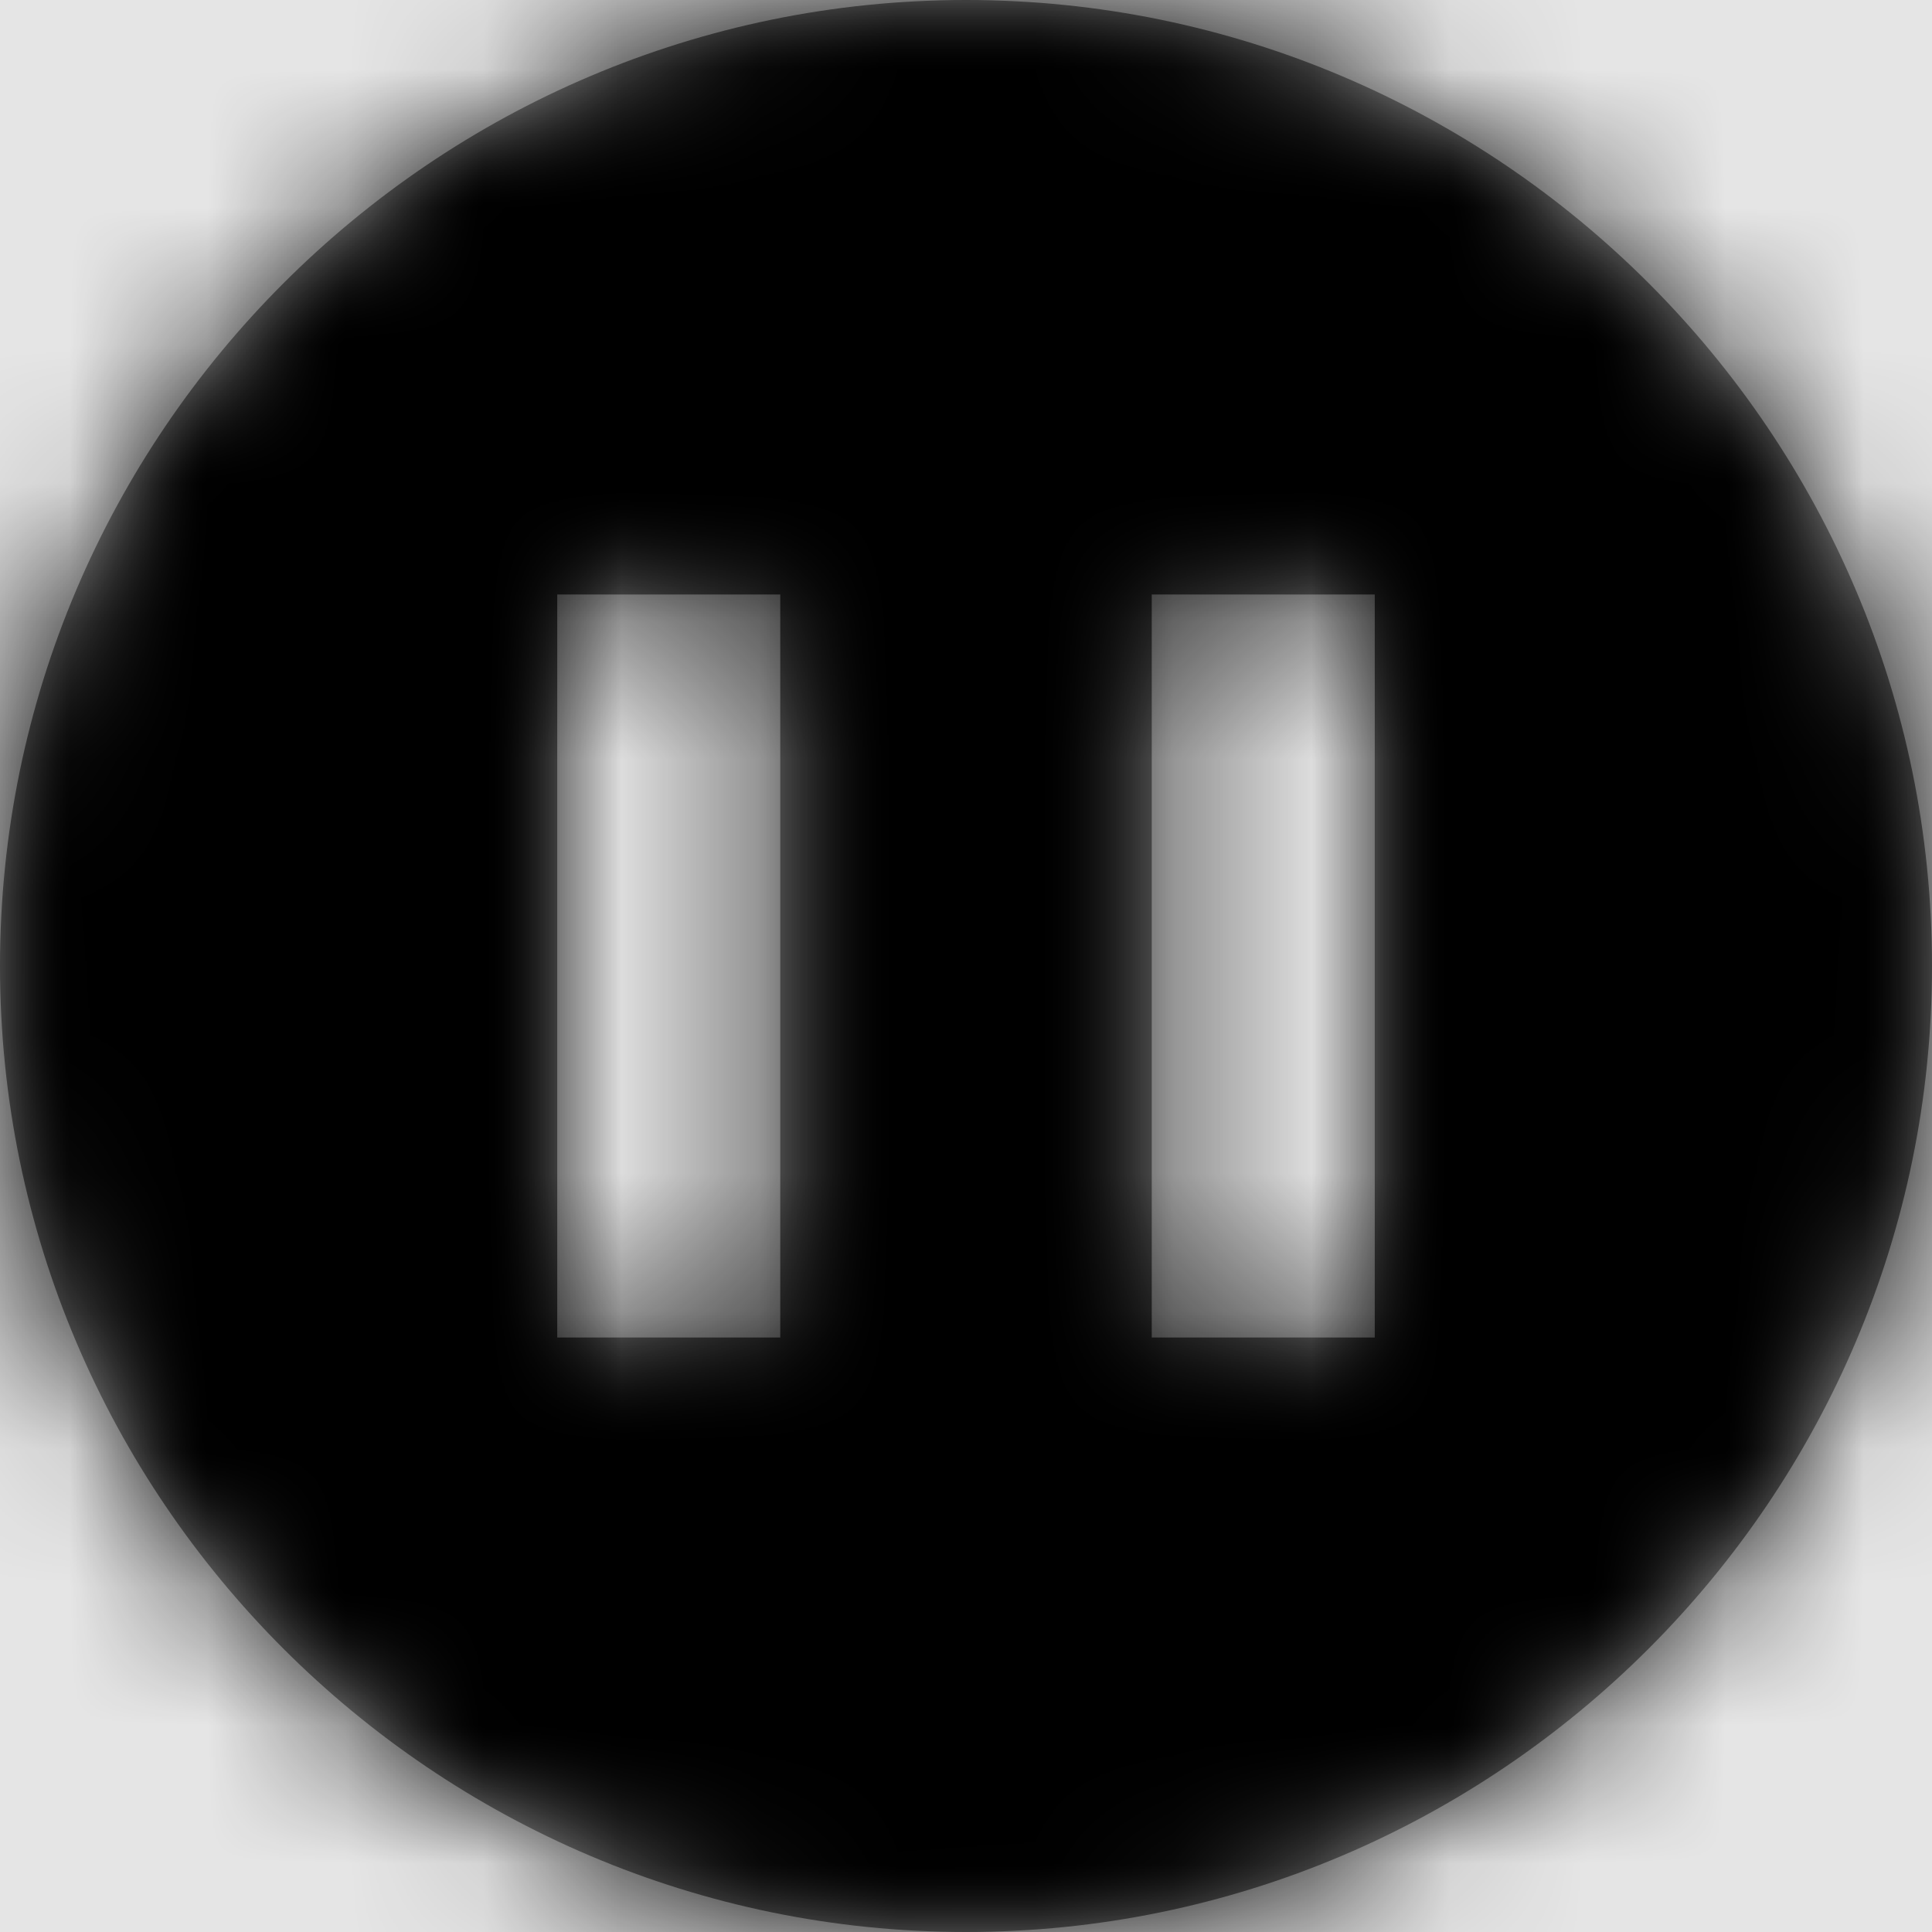 <svg width="1001" height="1001" viewBox="0 0 1001 1001" version="1.1" xmlns="http://www.w3.org/2000/svg" xmlns:xlink="http://www.w3.org/1999/xlink">
<title>status-pause</title>
<desc>Created using Figma</desc>
<g id="Canvas" transform="matrix(71.5 0 0 71.5 -28385.5 -14443)">
<rect x="397" y="202" width="14" height="14" fill="#E5E5E5"/>
<g id="status-pause">
<mask id="mask0_outline" mask-type="alpha">
<g id="Mask">
<use xlink:href="#path0_fill" transform="translate(397 202)" fill="#FFFFFF"/>
</g>
</mask>
<g id="Mask" mask="url(#mask0_outline)">
<use xlink:href="#path0_fill" transform="translate(397 202)"/>
</g>
<g id="&#226;&#134;&#170;&#240;&#159;&#142;&#168;Color" mask="url(#mask0_outline)">
<g id="Rectangle 3">
<use xlink:href="#path1_fill" transform="translate(397 202)"/>
</g>
</g>
</g>
</g>
<defs>
<path id="path0_fill" fill-rule="evenodd" d="M 7 0C 3.142 0 0 3.142 0 7C 0 10.858 3.142 14 7 14C 10.858 14 14 10.858 14 7C 14 3.142 10.862 0 7 0ZM 5.654 9.692L 4.038 9.692L 4.038 4.308L 5.654 4.308L 5.654 9.692ZM 8.346 9.692L 9.962 9.692L 9.962 4.308L 8.346 4.308L 8.346 9.692Z"/>
<path id="path1_fill" fill-rule="evenodd" d="M 0 0L 14 0L 14 14L 0 14L 0 0Z"/>
</defs>
</svg>
